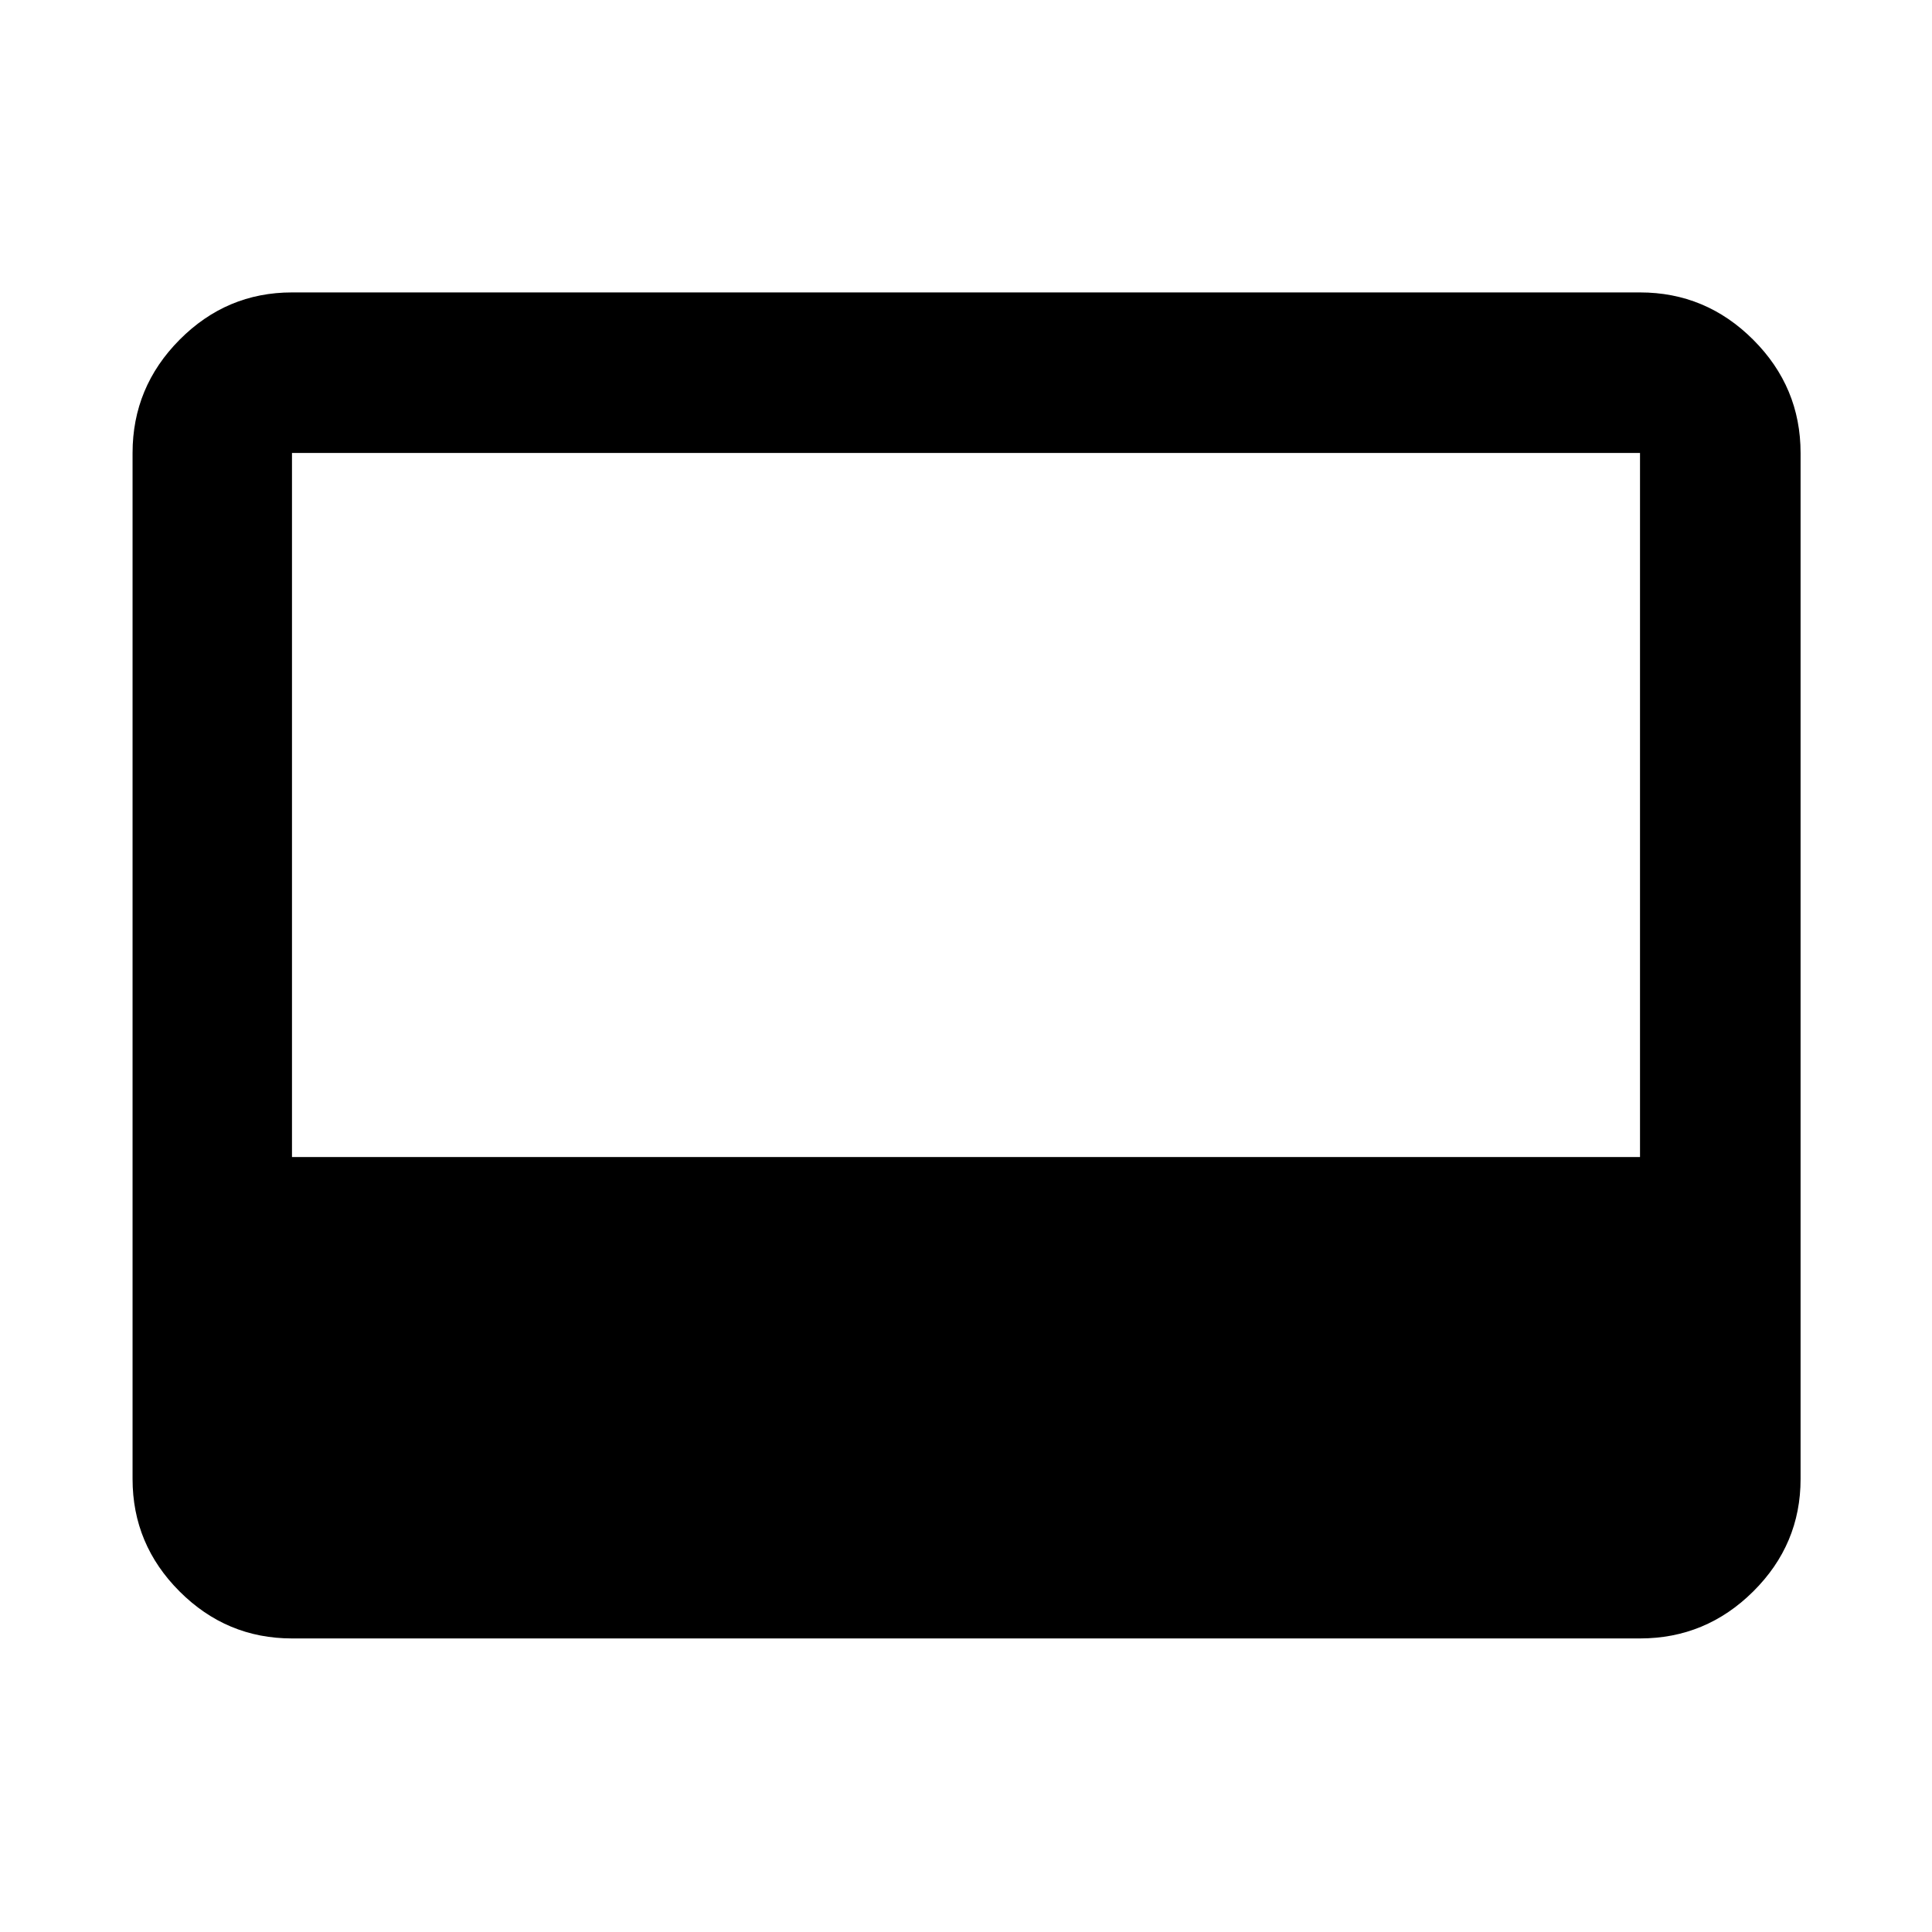 <svg xmlns="http://www.w3.org/2000/svg" width="48" height="48" viewBox="0 96 960 960"><path d="M145.087 910.131q-32.507 0-55.862-23.356-23.356-23.355-23.356-55.862V321.087q0-32.74 23.356-56.262 23.355-23.521 55.862-23.521h669.826q32.74 0 56.262 23.521 23.521 23.522 23.521 56.262v509.826q0 32.507-23.521 55.862-23.522 23.356-56.262 23.356H145.087Zm0-239.218h669.826V321.087H145.087v349.826Z"/></svg>